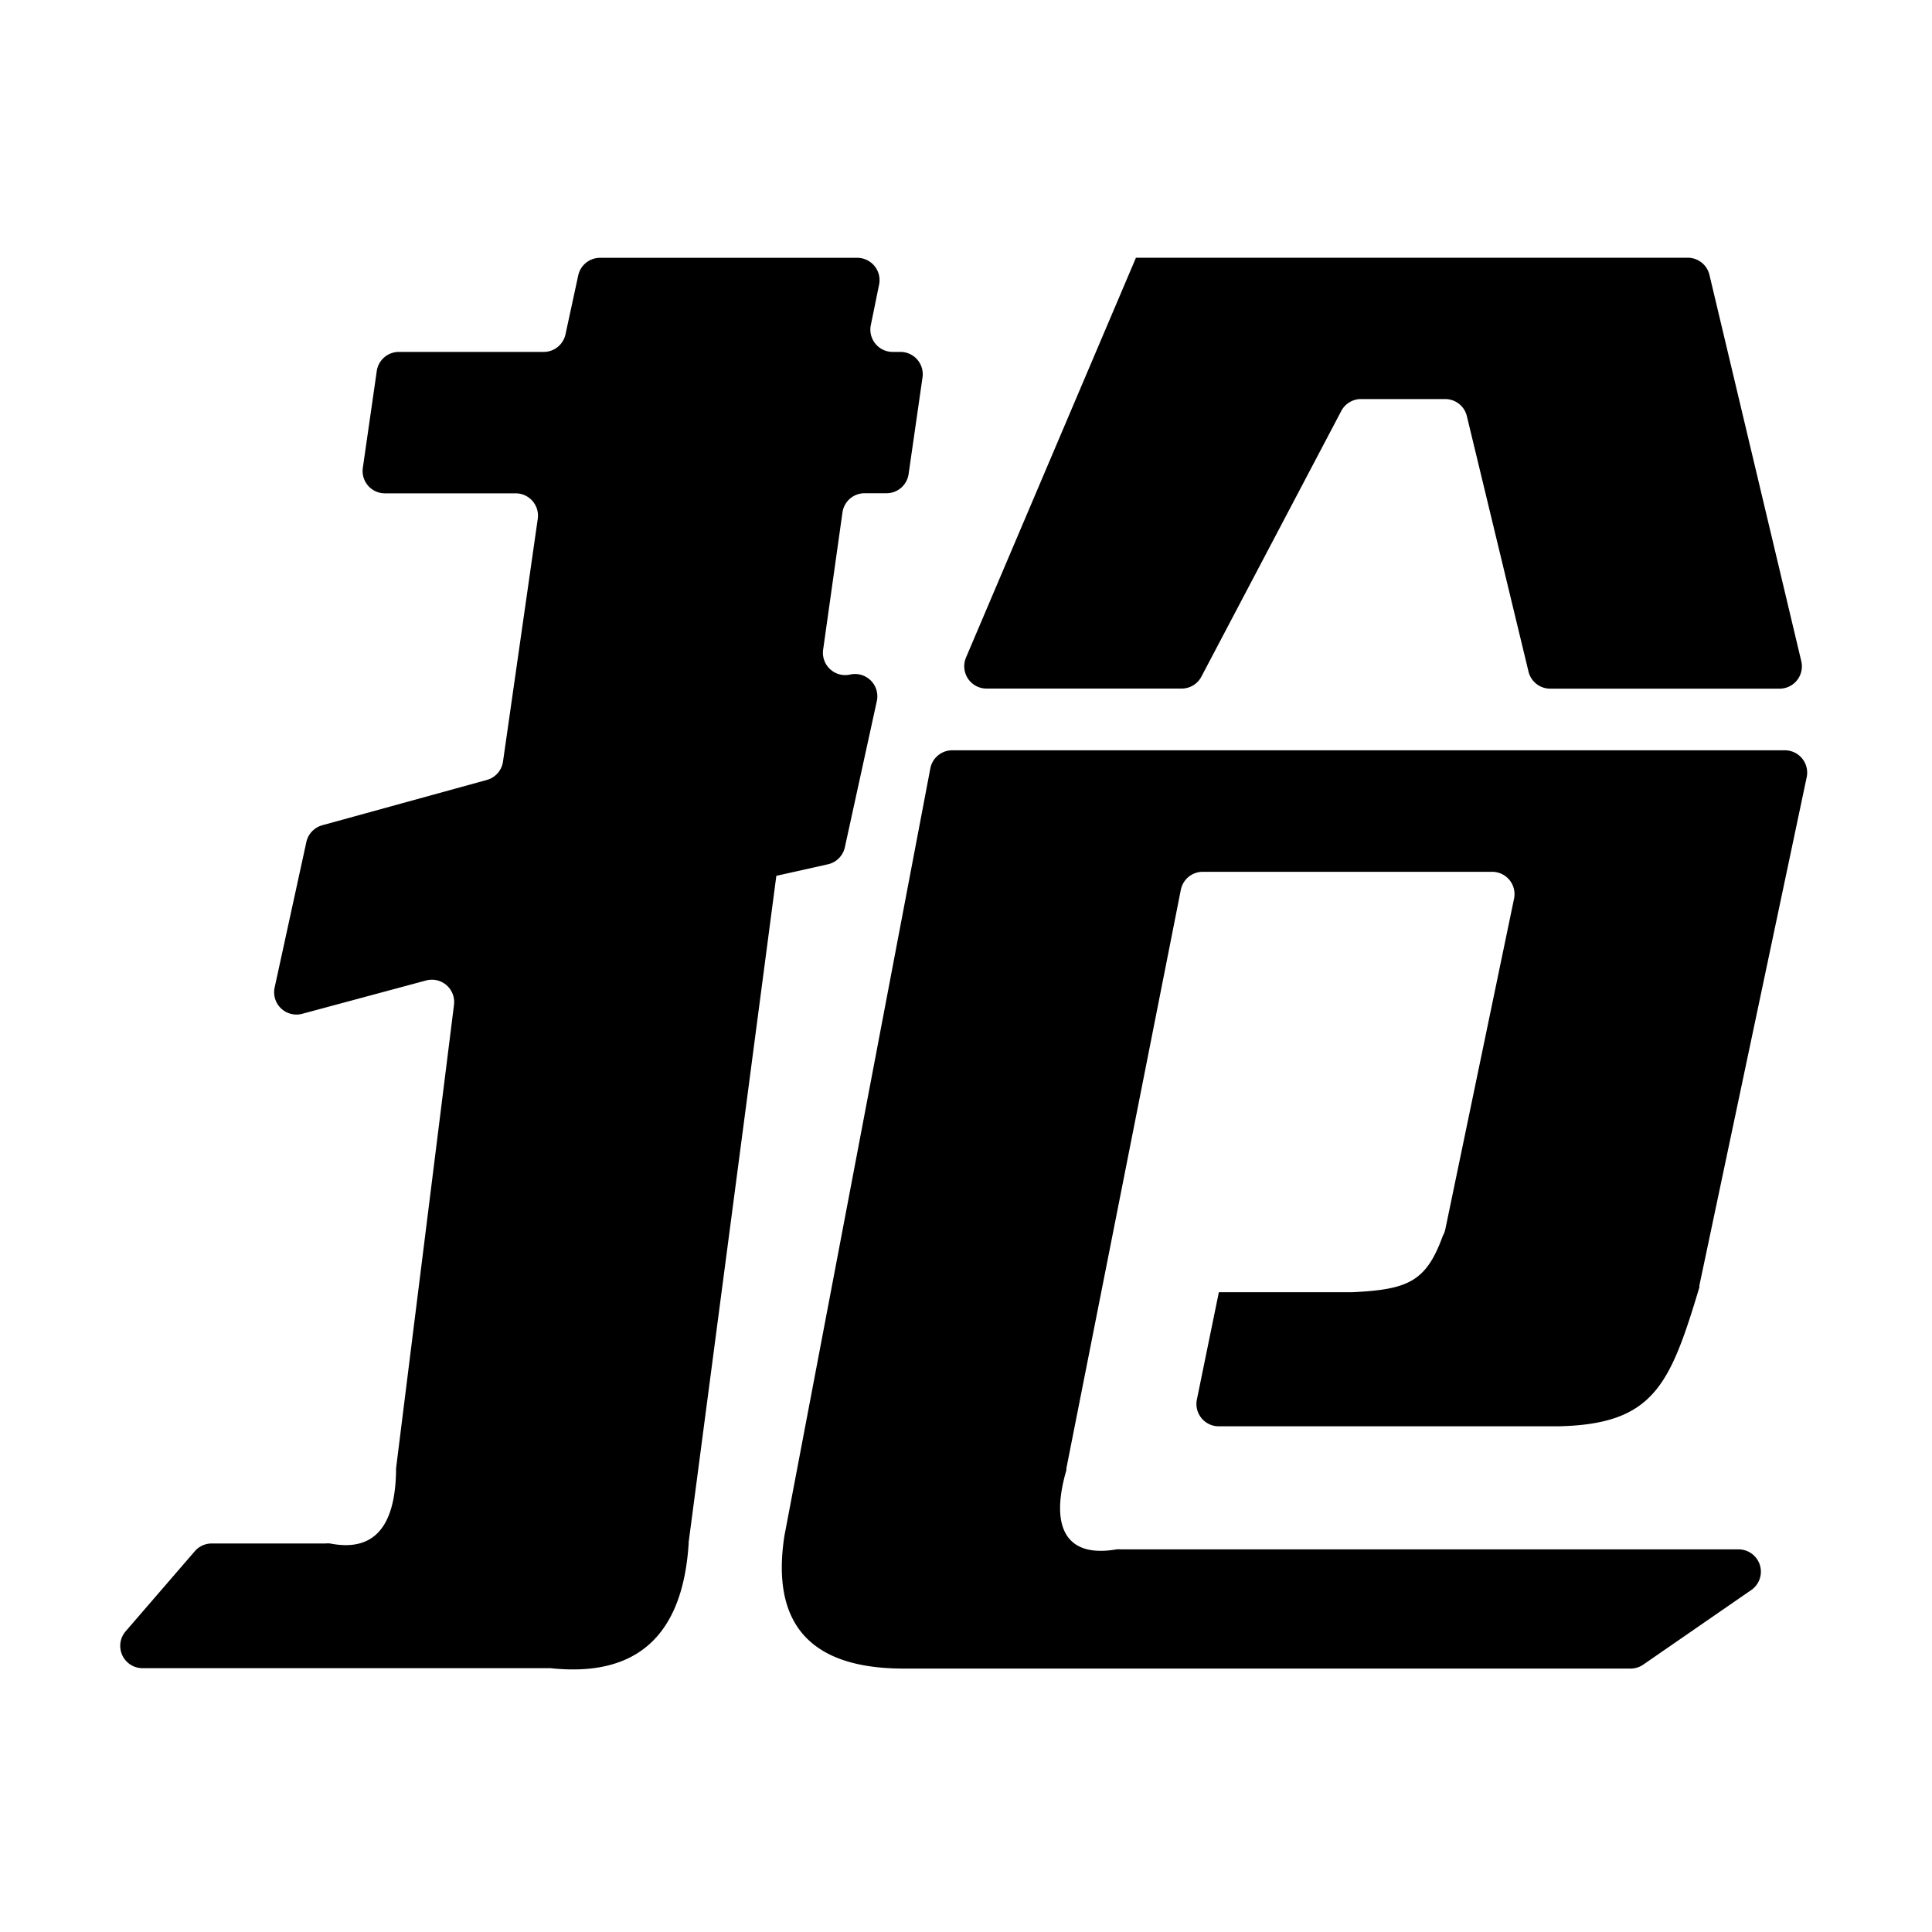 <svg xmlns="http://www.w3.org/2000/svg" viewBox="0 0 200 200"><title>tab_fight</title><path d="M126.17,133.8l-2.27,11.08a2.31,2.31,0,0,0,2.26,2.77h35.15c9.89-.21,11.56-4.26,14.61-14.39,0-.06,0-0.13,0-0.19l11.11-52.62a2.31,2.31,0,0,0-2.26-2.78H98.57a2.31,2.31,0,0,0-2.26,1.86L81.2,159q-2.1,13.72,12.32,13.73H168.8a2.31,2.31,0,0,0,1.31-.41l11.18-7.72a2.31,2.31,0,0,0-1.31-4.21H116a2.36,2.36,0,0,0-.42,0c-5.2.9-6.92-2.24-5.19-8.2,0-.06,0-0.12,0-0.18l11.85-59.9a2.31,2.31,0,0,1,2.26-1.86h30A2.31,2.31,0,0,1,156.74,93l-7.12,34.25a2.36,2.36,0,0,1-.26.68c-1.72,4.75-3.59,5.56-9.37,5.84H126.17M80.35,90.67l5.36-1.2a2.31,2.31,0,0,0,1.76-1.81l3.3-15.09A2.31,2.31,0,0,0,88,69.83a2.31,2.31,0,0,1-2.79-2.57l2-14.2a2.31,2.31,0,0,1,2.29-2h2.28a2.31,2.31,0,0,0,2.28-2l1.44-10a2.31,2.31,0,0,0-2.28-2.63H92.41a2.31,2.31,0,0,1-2.26-2.79L91,29.48a2.31,2.31,0,0,0-2.26-2.79H62.11a2.31,2.31,0,0,0-2.25,1.81l-1.32,6.11a2.31,2.31,0,0,1-2.26,1.82h-15a2.31,2.31,0,0,0-2.28,2l-1.44,10a2.31,2.31,0,0,0,2.28,2.64H53.39a2.31,2.31,0,0,1,2.28,2.63l-3.6,25.14a2.31,2.31,0,0,1-1.71,1.91l-17,4.68a2.32,2.32,0,0,0-1.66,1.8l-3.27,15a2.31,2.31,0,0,0,2.85,2.72l12.82-3.45A2.31,2.31,0,0,1,47,104l-6,48a2.22,2.22,0,0,0,0,.24q-0.13,8.86-6.83,7.54a2.3,2.3,0,0,0-.47,0H21.91a2.31,2.31,0,0,0-1.75.81L13,168.88a2.31,2.31,0,0,0,1.75,3.81H57q13.37,1.43,14.29-12.91s0-.09,0-0.14l9.08-69m37.24-64L100,68.07a2.31,2.31,0,0,0,2.12,3.21h20.24a2.31,2.31,0,0,0,2-1.22l14.49-27.52a2.31,2.31,0,0,1,2-1.23h8.76a2.31,2.31,0,0,1,2.24,1.77l6.38,26.44a2.31,2.31,0,0,0,2.24,1.77h23.76a2.31,2.31,0,0,0,2.24-2.84l-9.51-40a2.31,2.31,0,0,0-2.24-1.77H117.59Z"/></svg>